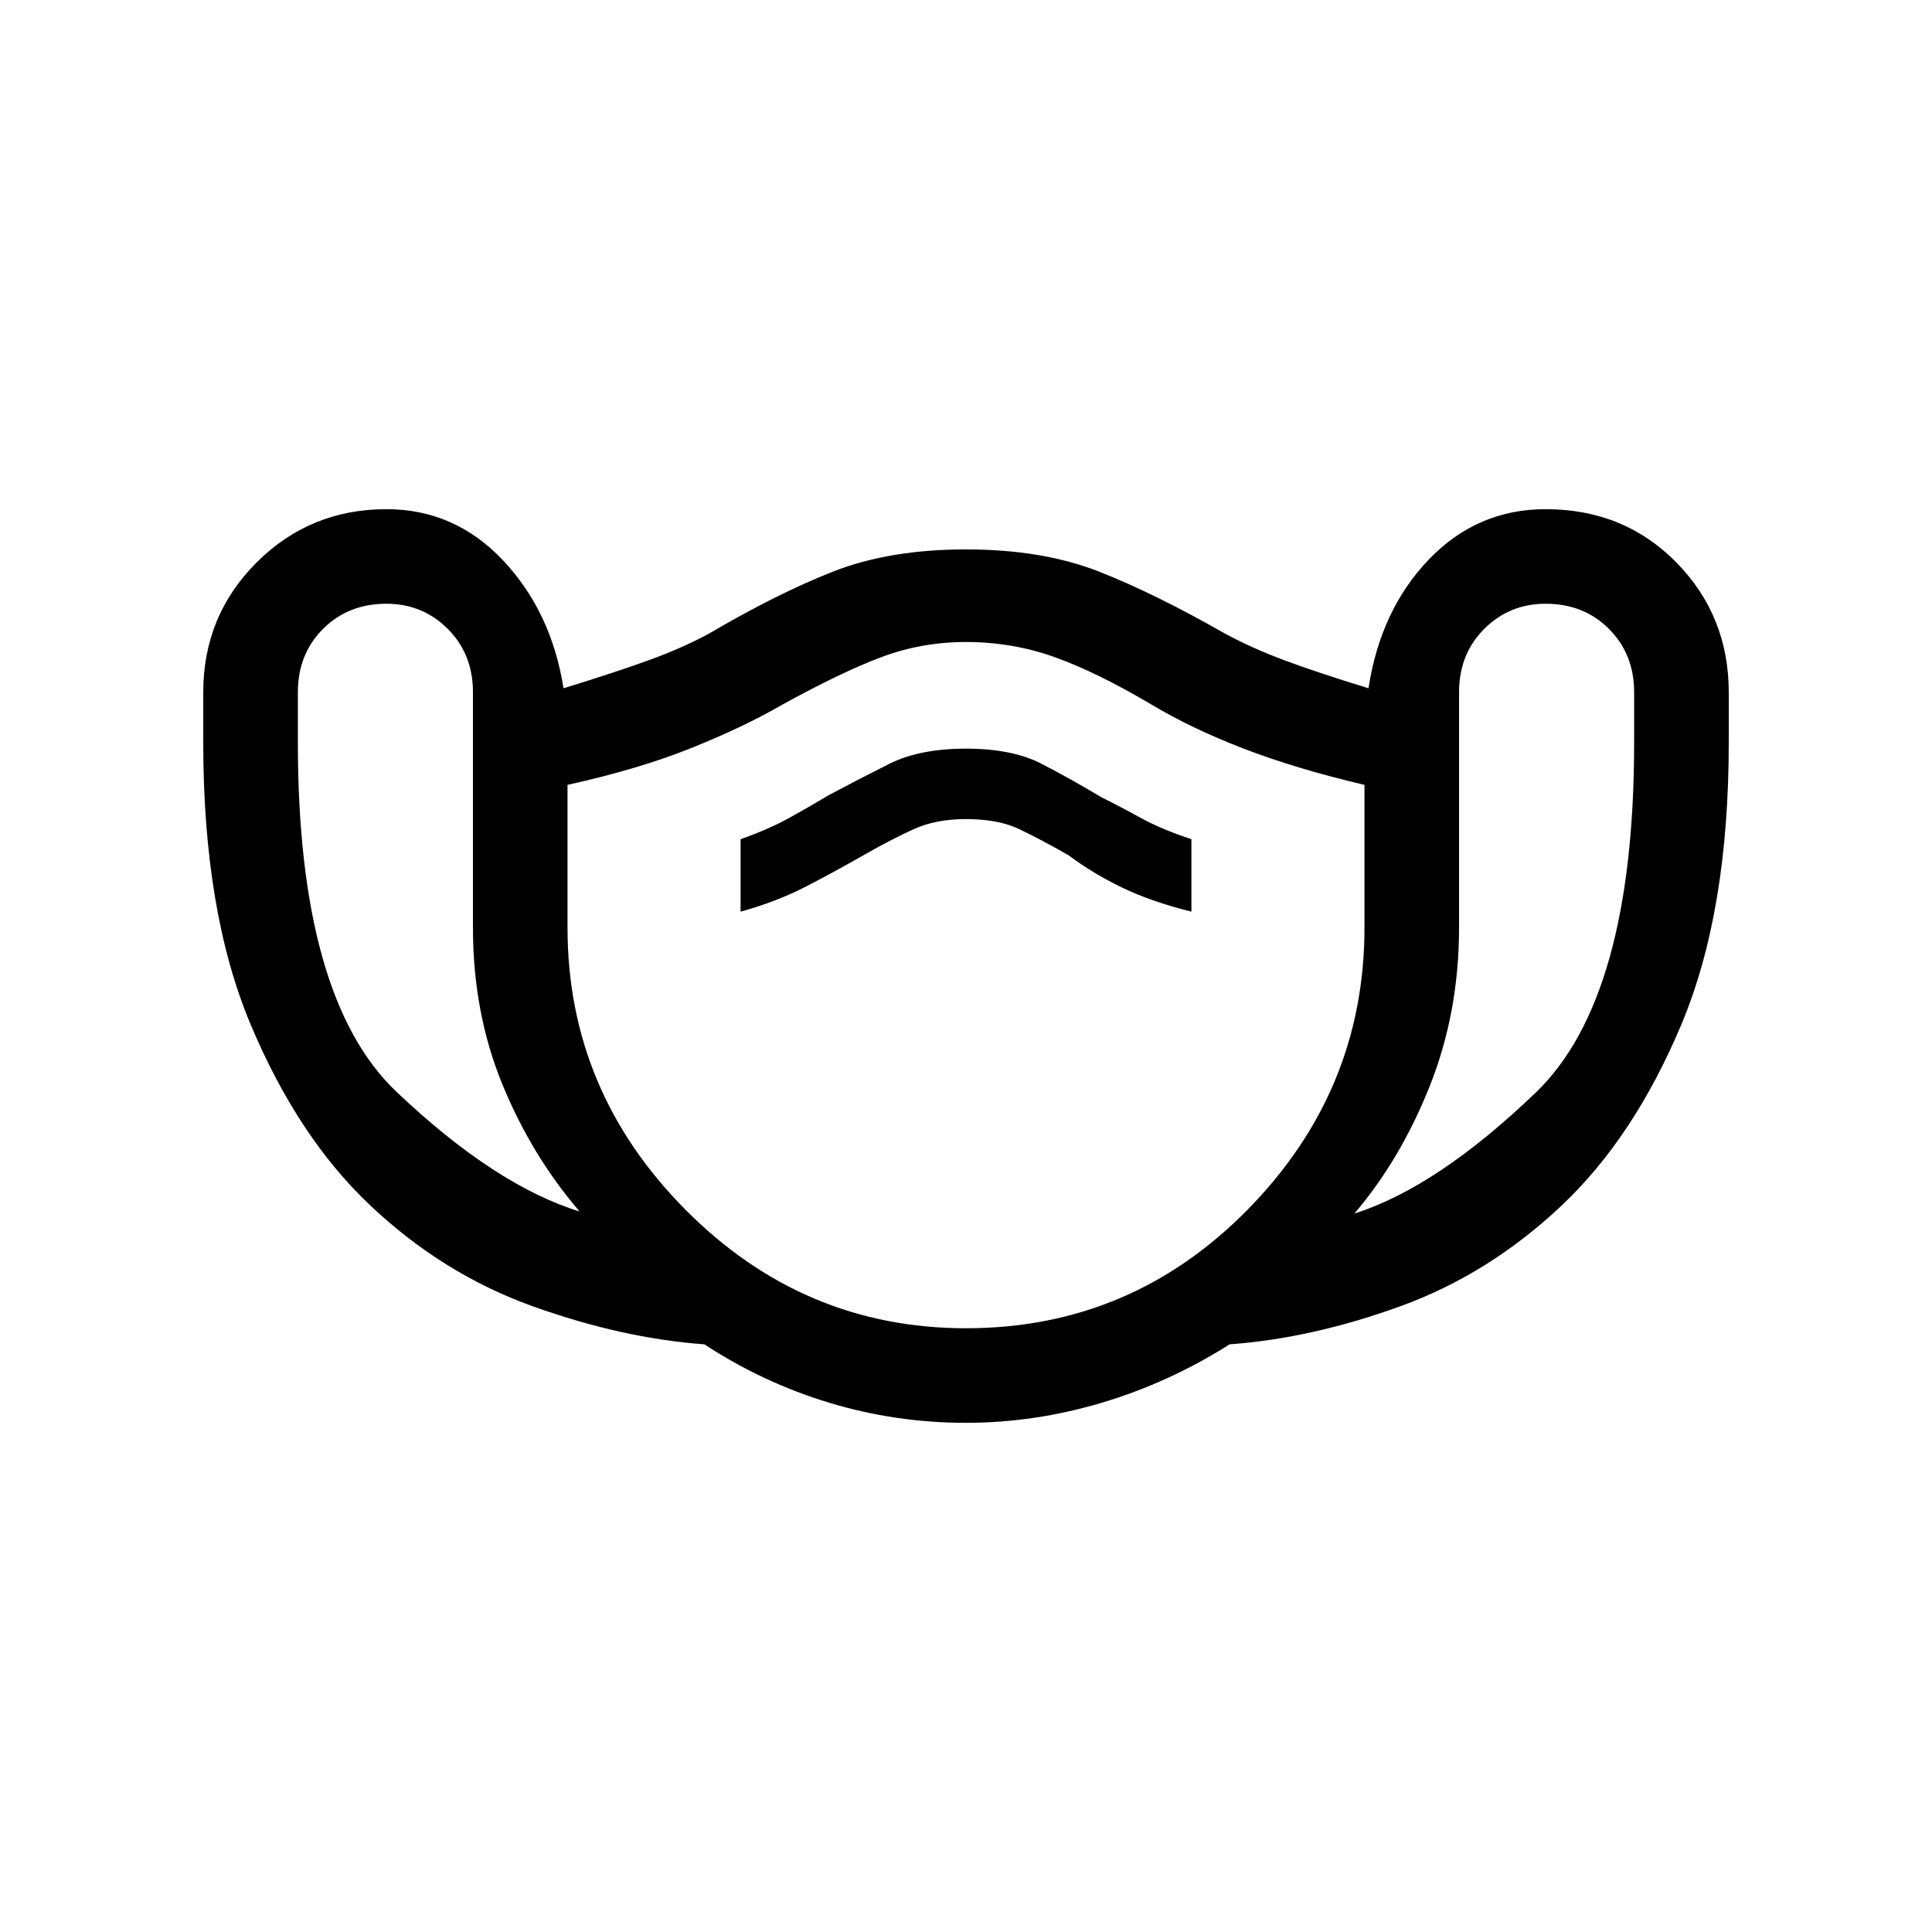 <svg xmlns="http://www.w3.org/2000/svg" height="40" width="40"><path d="M20 29.458q-1.458 0-2.833-.416-1.375-.417-2.584-1.209-1.708-.125-3.562-.791-1.854-.667-3.354-2.084-1.5-1.416-2.479-3.75-.98-2.333-.98-5.833v-1.042q0-1.583 1.104-2.687Q6.417 10.542 8 10.542q1.417 0 2.417 1.062 1 1.063 1.25 2.646 1.083-.333 1.771-.583.687-.25 1.229-.542 1.416-.833 2.583-1.292 1.167-.458 2.75-.458t2.75.458q1.167.459 2.625 1.292.542.292 1.208.542.667.25 1.75.583.25-1.625 1.25-2.667 1-1.041 2.417-1.041 1.625 0 2.708 1.104 1.084 1.104 1.084 2.687v1.042q0 3.5-.98 5.833-.979 2.334-2.479 3.75-1.5 1.417-3.333 2.084-1.833.666-3.542.791-1.25.792-2.646 1.209-1.395.416-2.812.416Zm-8-4.375q-1-1.166-1.604-2.645-.604-1.48-.604-3.23v-4.875q0-.791-.521-1.312T8 12.5q-.792 0-1.312.521-.521.521-.521 1.312v1.042q0 5.292 2.041 7.229Q10.25 24.542 12 25.083Zm8 2.417q3.417 0 5.833-2.458 2.417-2.459 2.417-5.834V16.25q-1.417-.333-2.5-.75t-1.917-.917q-1.125-.666-2-.979-.875-.312-1.833-.312-.917 0-1.75.312-.833.313-2.042.979-.791.459-1.875.896-1.083.438-2.583.771v2.958q0 3.375 2.438 5.834Q16.625 27.5 20 27.5Zm8.042-2.375q1.708-.542 3.75-2.5 2.041-1.958 2.041-7.25v-1.042q0-.791-.521-1.312-.52-.521-1.312-.521-.75 0-1.271.521-.521.521-.521 1.312v4.875q0 1.75-.604 3.271t-1.562 2.646Zm-12.709-6.25q.75-.208 1.355-.521.604-.312 1.187-.646.583-.333 1.042-.541.458-.209 1.083-.209.667 0 1.104.209.438.208 1.021.541.5.375 1.104.667.604.292 1.438.5v-1.5q-.625-.208-1.042-.437-.417-.23-.833-.438-.625-.375-1.23-.688Q20.958 15.5 20 15.5q-.958 0-1.583.312-.625.313-1.25.646-.417.25-.834.48-.416.229-1 .437Zm4.667 1.5Z"/></svg>